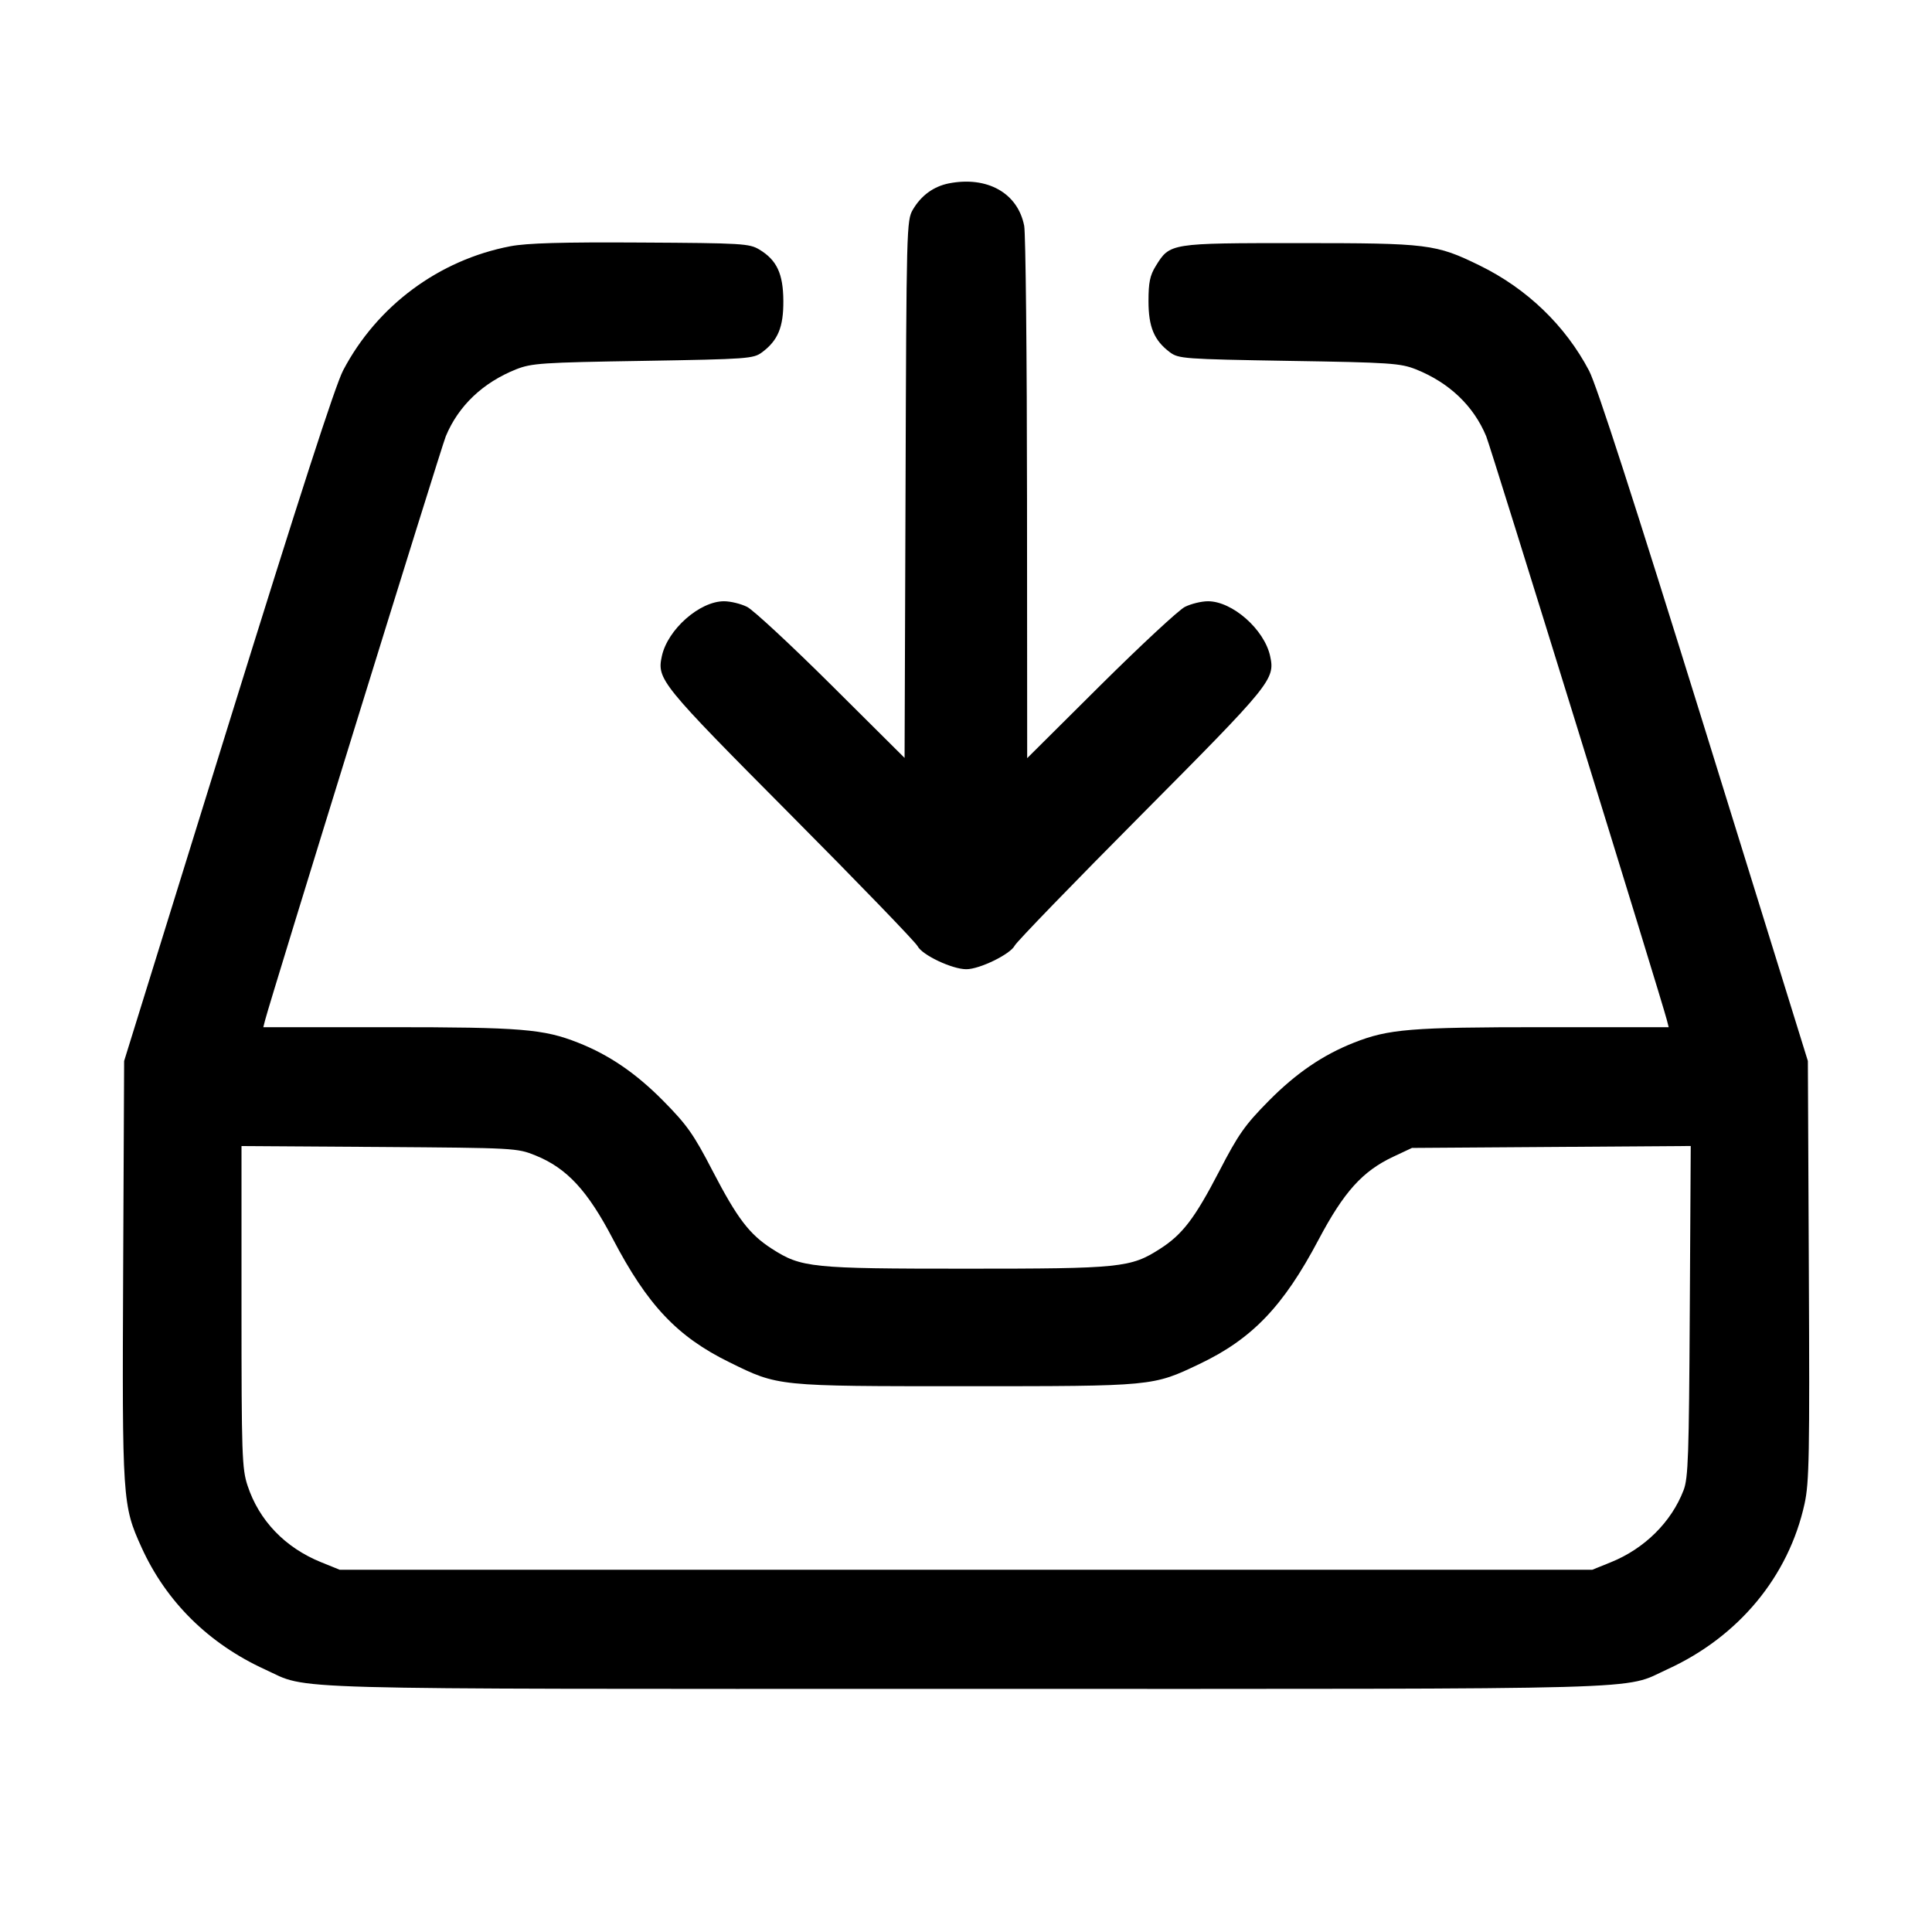 <svg viewBox="0 0 24 24" xmlns="http://www.w3.org/2000/svg"><path d="M11.787 2.278 C 11.598 2.316,11.444 2.427,11.340 2.604 C 11.262 2.737,11.260 2.823,11.249 6.078 L 11.237 9.415 10.329 8.512 C 9.829 8.015,9.358 7.578,9.281 7.539 C 9.205 7.501,9.076 7.469,8.994 7.469 C 8.691 7.469,8.294 7.819,8.222 8.150 C 8.159 8.439,8.203 8.493,9.820 10.120 C 10.662 10.967,11.372 11.702,11.399 11.754 C 11.455 11.864,11.828 12.040,12.004 12.040 C 12.169 12.040,12.550 11.854,12.605 11.747 C 12.629 11.699,13.338 10.967,14.180 10.120 C 15.797 8.493,15.841 8.439,15.778 8.150 C 15.706 7.819,15.309 7.469,15.006 7.469 C 14.924 7.469,14.795 7.501,14.719 7.539 C 14.642 7.578,14.171 8.016,13.670 8.513 L 12.760 9.418 12.758 6.199 C 12.757 4.428,12.741 2.902,12.723 2.806 C 12.644 2.398,12.265 2.185,11.787 2.278 M6.340 3.059 C 5.452 3.229,4.684 3.799,4.263 4.600 C 4.165 4.786,3.717 6.172,2.831 9.025 L 1.542 13.180 1.530 15.780 C 1.517 18.639,1.521 18.700,1.758 19.222 C 2.064 19.897,2.593 20.419,3.293 20.739 C 3.857 20.996,3.265 20.980,12.000 20.980 C 20.745 20.980,20.142 20.997,20.714 20.736 C 21.598 20.332,22.219 19.583,22.417 18.680 C 22.475 18.415,22.481 18.073,22.470 15.780 L 22.458 13.180 21.169 9.025 C 20.296 6.214,19.834 4.784,19.740 4.605 C 19.445 4.044,18.968 3.585,18.381 3.298 C 17.835 3.031,17.743 3.020,16.140 3.020 C 14.528 3.020,14.534 3.019,14.357 3.305 C 14.285 3.421,14.267 3.510,14.267 3.740 C 14.267 4.062,14.337 4.229,14.533 4.376 C 14.641 4.456,14.704 4.461,16.013 4.483 C 17.273 4.503,17.396 4.512,17.589 4.588 C 18.002 4.753,18.305 5.041,18.462 5.419 C 18.519 5.555,20.642 12.418,20.706 12.670 L 20.729 12.760 19.168 12.760 C 17.525 12.760,17.248 12.783,16.820 12.952 C 16.432 13.105,16.100 13.332,15.760 13.676 C 15.465 13.975,15.384 14.089,15.147 14.547 C 14.841 15.136,14.690 15.334,14.411 15.513 C 14.045 15.748,13.925 15.760,12.000 15.760 C 10.075 15.760,9.955 15.748,9.589 15.513 C 9.310 15.334,9.159 15.136,8.853 14.547 C 8.616 14.089,8.535 13.975,8.240 13.676 C 7.900 13.332,7.568 13.105,7.180 12.952 C 6.752 12.783,6.475 12.760,4.832 12.760 L 3.271 12.760 3.294 12.670 C 3.358 12.418,5.481 5.555,5.538 5.419 C 5.695 5.041,5.998 4.753,6.411 4.588 C 6.604 4.512,6.727 4.503,7.987 4.483 C 9.296 4.461,9.359 4.456,9.467 4.376 C 9.665 4.228,9.733 4.063,9.731 3.737 C 9.729 3.400,9.650 3.231,9.433 3.100 C 9.308 3.025,9.222 3.020,7.960 3.013 C 6.978 3.007,6.545 3.020,6.340 3.059 M6.651 14.353 C 7.042 14.511,7.299 14.789,7.614 15.392 C 8.043 16.212,8.412 16.604,9.060 16.922 C 9.671 17.223,9.643 17.220,12.000 17.220 C 14.332 17.220,14.319 17.221,14.900 16.944 C 15.554 16.633,15.942 16.228,16.379 15.401 C 16.695 14.804,16.926 14.548,17.310 14.368 L 17.540 14.260 19.271 14.248 L 21.003 14.236 20.991 16.288 C 20.981 18.081,20.972 18.362,20.914 18.512 C 20.762 18.908,20.429 19.238,20.010 19.407 L 19.780 19.500 12.000 19.500 L 4.220 19.500 3.990 19.407 C 3.542 19.226,3.218 18.889,3.075 18.454 C 3.006 18.245,3.000 18.073,3.000 16.232 L 3.000 14.237 4.710 14.248 C 6.396 14.260,6.423 14.261,6.651 14.353 " stroke="none" fill-rule="evenodd"></path></svg>